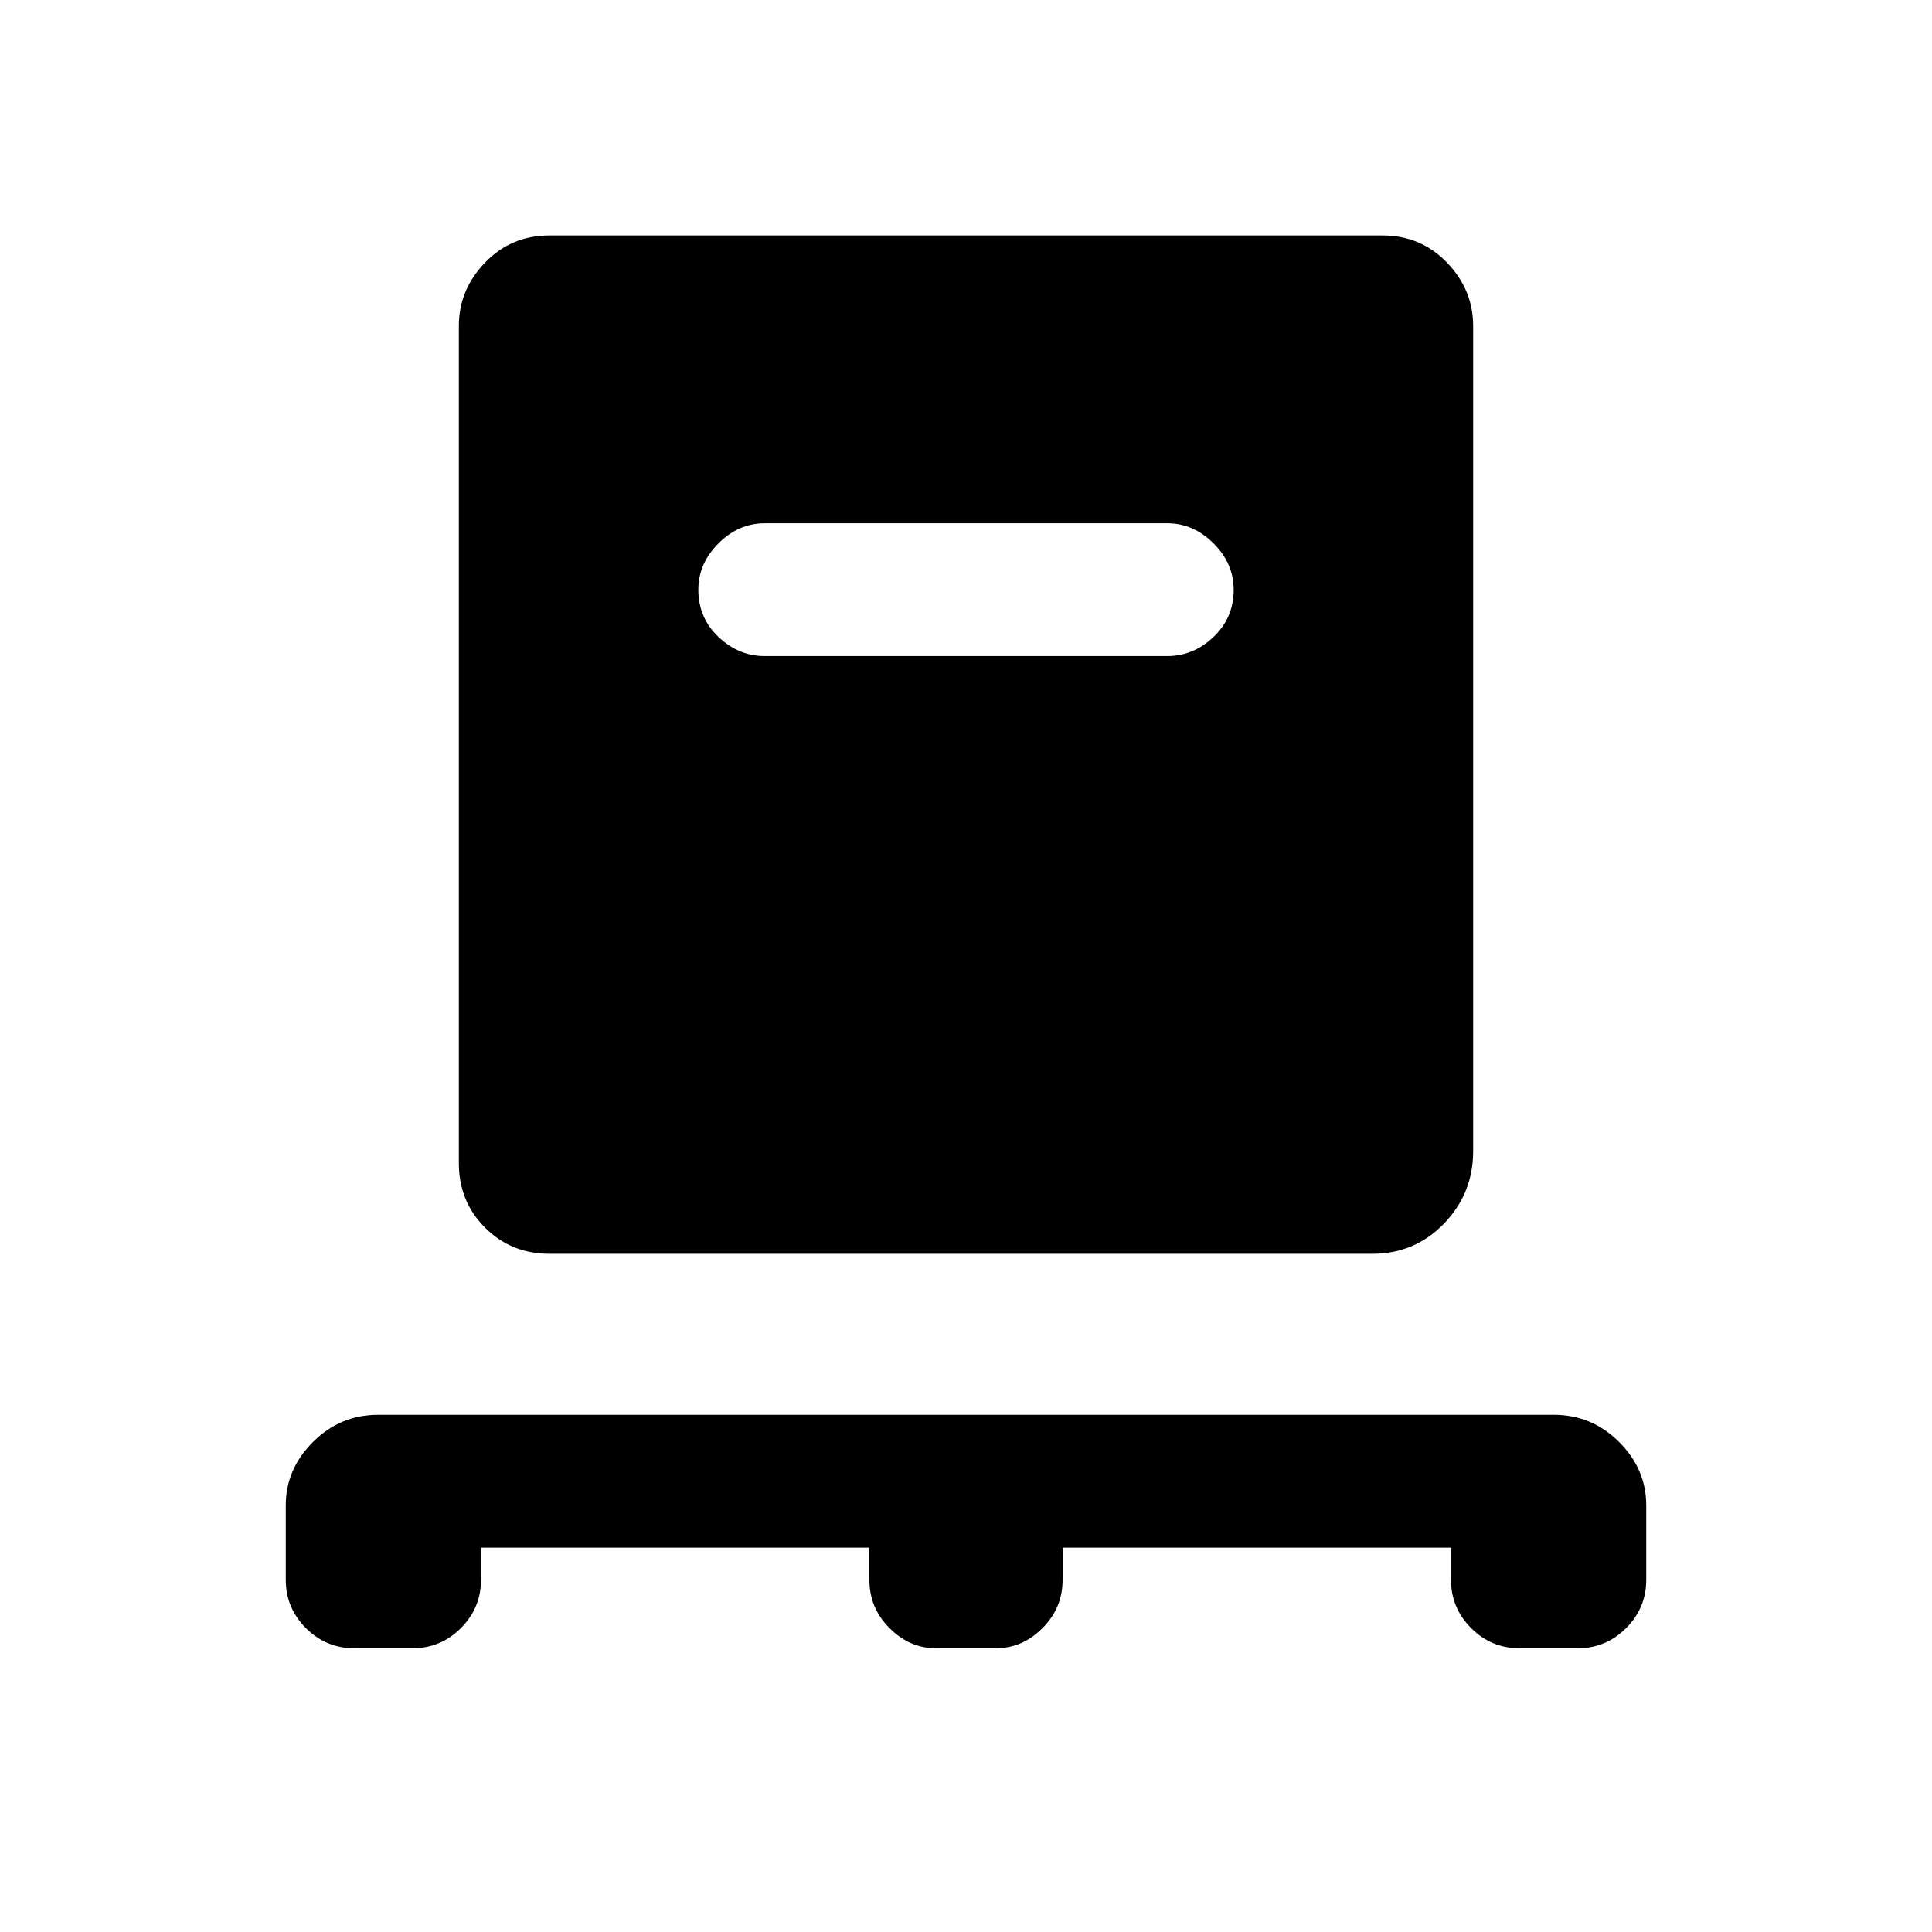 <svg xmlns="http://www.w3.org/2000/svg" height="24" width="24"><path d="M5.975 19.225v.4q0 .35-.25.6t-.6.25H4.4q-.35 0-.6-.25t-.25-.6V18.7q0-.45.338-.787.337-.338.812-.338h14.6q.475 0 .813.338.337.337.337.787v.925q0 .35-.25.6t-.6.25h-.725q-.35 0-.6-.25t-.25-.6v-.4H13.2v.4q0 .35-.25.6t-.575.25h-.75q-.325 0-.575-.25-.25-.25-.25-.6v-.4Zm.85-3.65q-.475 0-.8-.325-.325-.325-.325-.8V4.05q0-.45.325-.788.325-.337.8-.337h10.35q.475 0 .8.337.325.338.325.788V14.3q0 .525-.362.9-.363.375-.888.375ZM14.5 8.15q.325 0 .575-.238.25-.237.25-.587 0-.325-.25-.575-.25-.25-.575-.25h-5q-.325 0-.575.25-.25.25-.25.575 0 .35.25.587.25.238.575.238Z"/></svg>